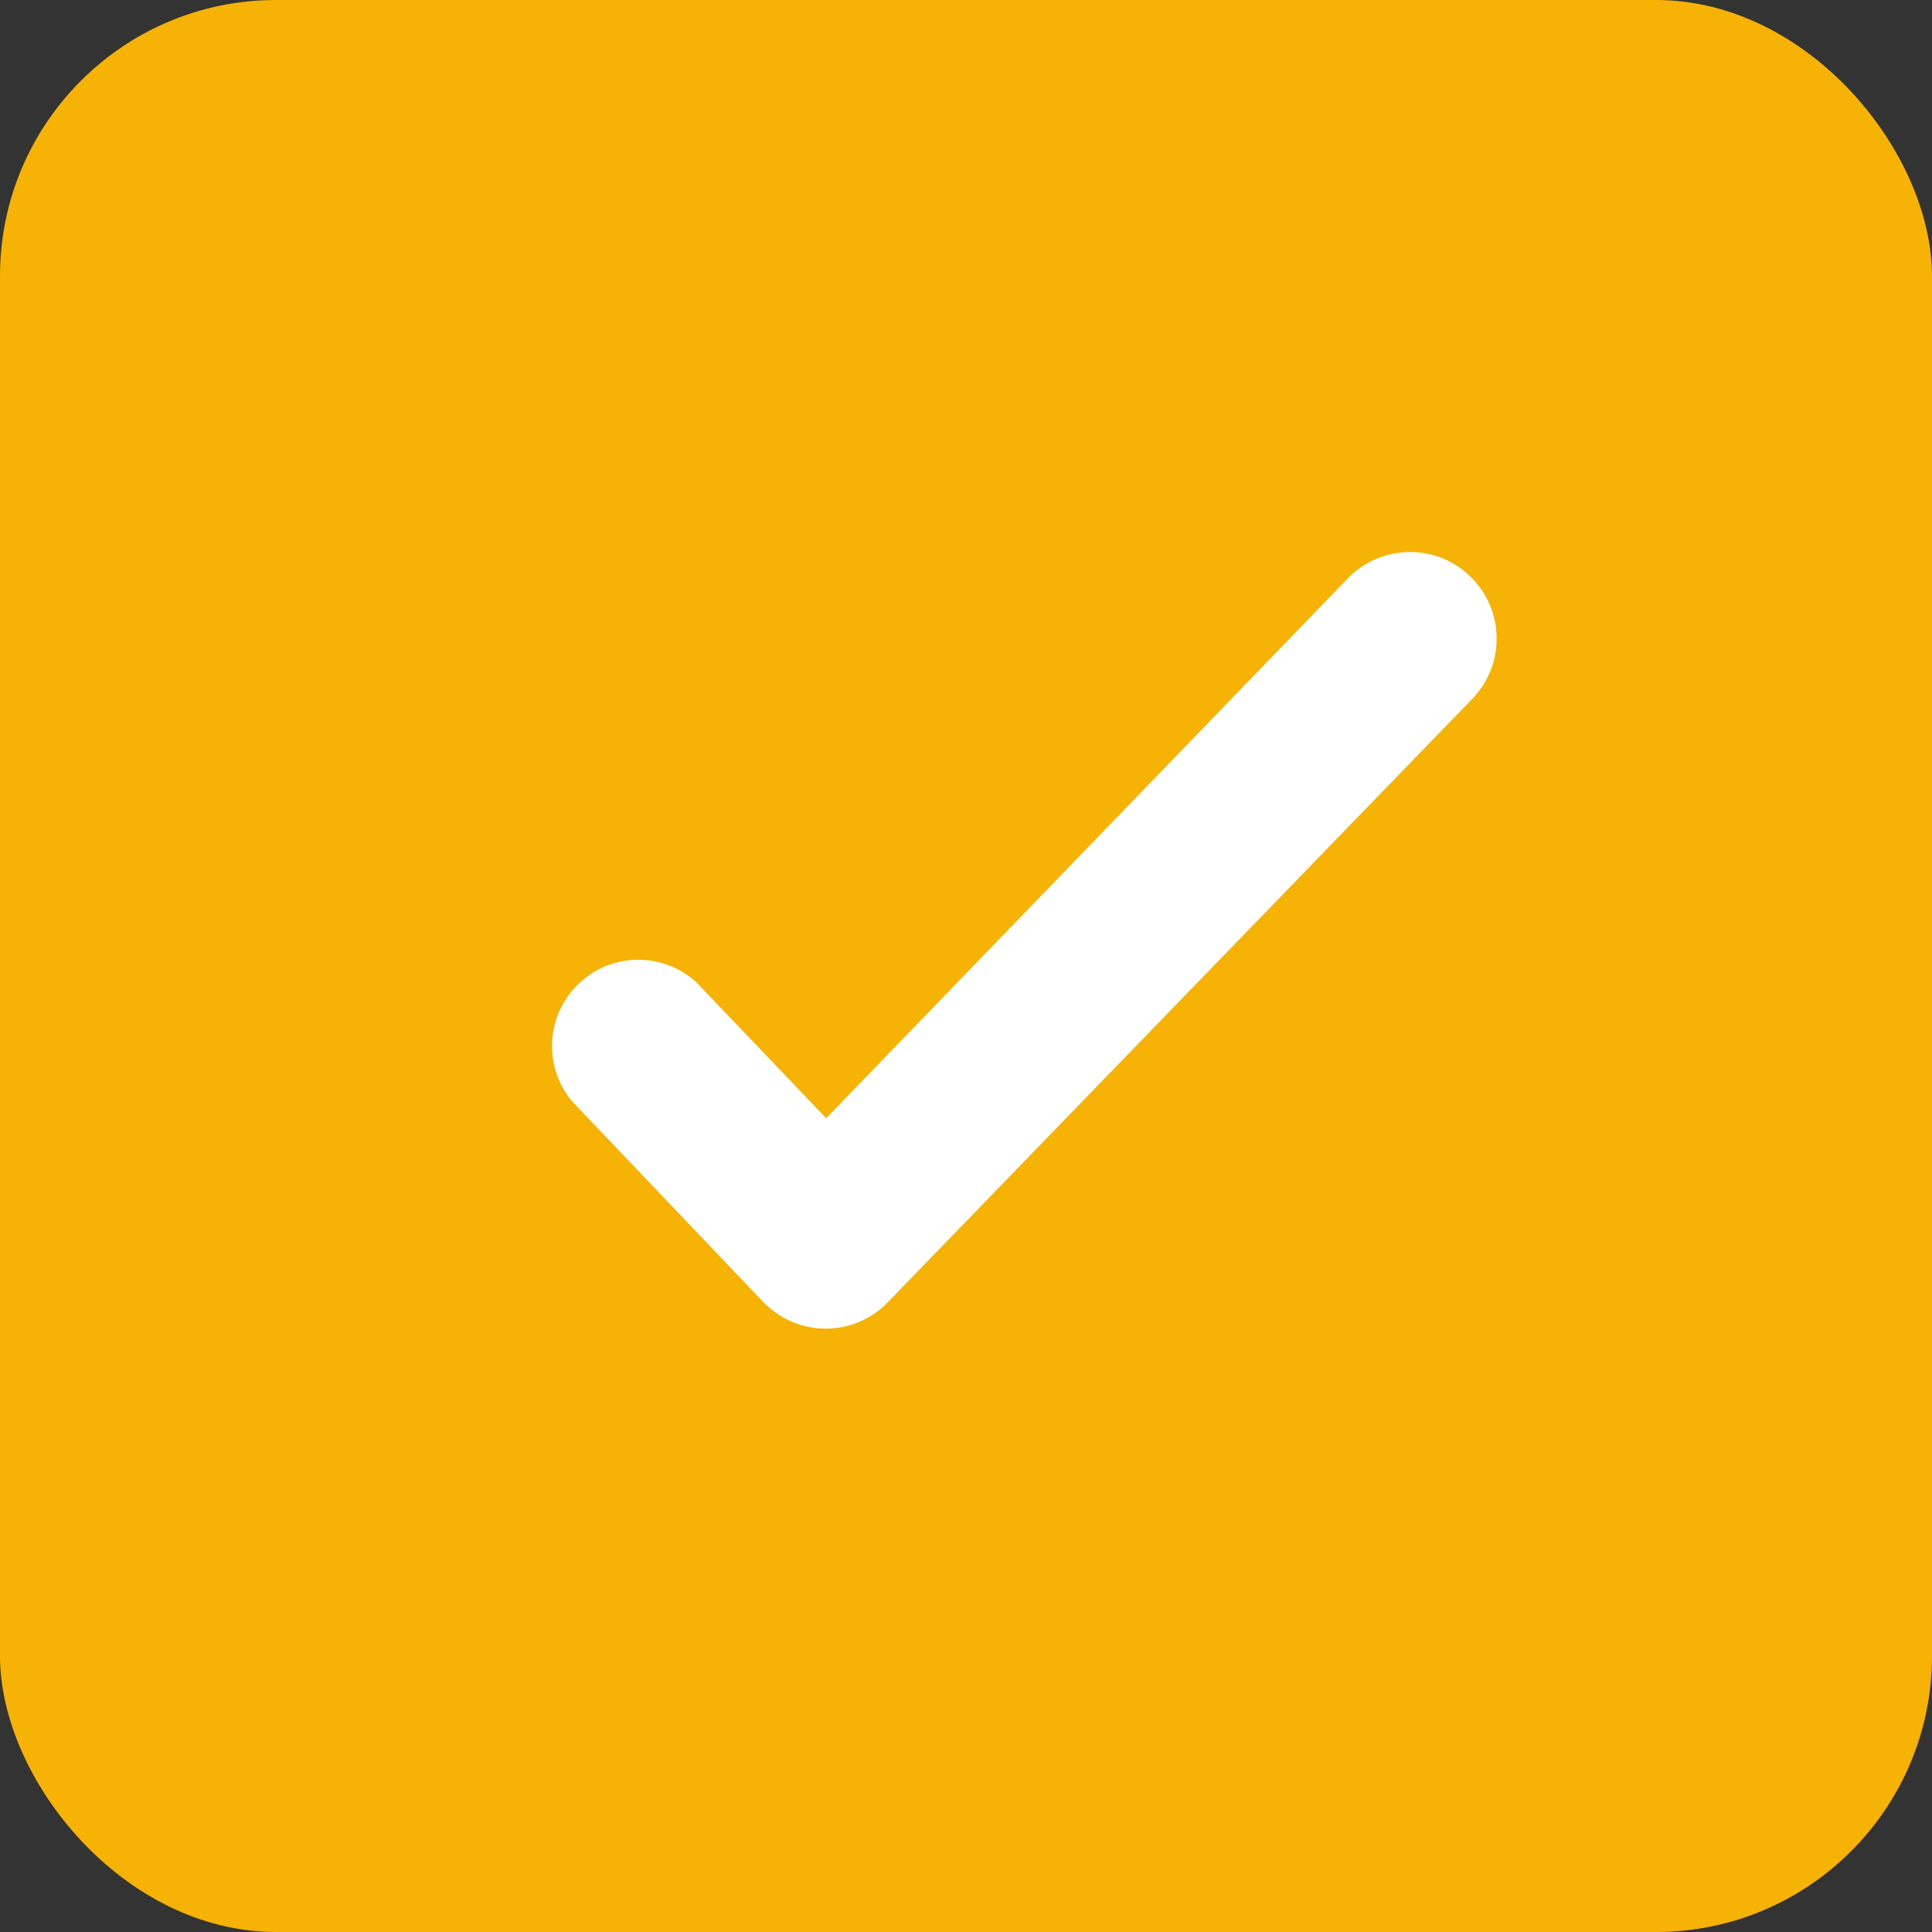 <svg width="14" height="14" viewBox="0 0 14 14" fill="none" xmlns="http://www.w3.org/2000/svg">
<rect x="0" y="0" width="14" height="14" fill="#333333" stroke="none"/>
<rect width="14" height="14" rx="2" fill="#F6B205"/>
<path d="M5.043 7.115C4.926 7.01 4.773 6.952 4.615 6.955C4.457 6.957 4.306 7.019 4.193 7.129C4.079 7.238 4.01 7.386 4.001 7.543C3.992 7.701 4.043 7.856 4.143 7.978L5.53 9.434C5.589 9.495 5.658 9.543 5.736 9.577C5.813 9.61 5.896 9.627 5.98 9.628C6.064 9.628 6.147 9.612 6.224 9.58C6.302 9.547 6.372 9.5 6.43 9.44L10.668 5.065C10.725 5.006 10.771 4.936 10.801 4.86C10.832 4.783 10.847 4.701 10.845 4.619C10.844 4.536 10.827 4.455 10.794 4.379C10.762 4.304 10.714 4.235 10.655 4.178C10.596 4.12 10.527 4.075 10.45 4.044C10.373 4.014 10.291 3.999 10.209 4C10.127 4.001 10.045 4.019 9.97 4.051C9.894 4.084 9.825 4.131 9.768 4.19L5.987 8.103L5.043 7.115Z" fill="white"/>
</svg>

